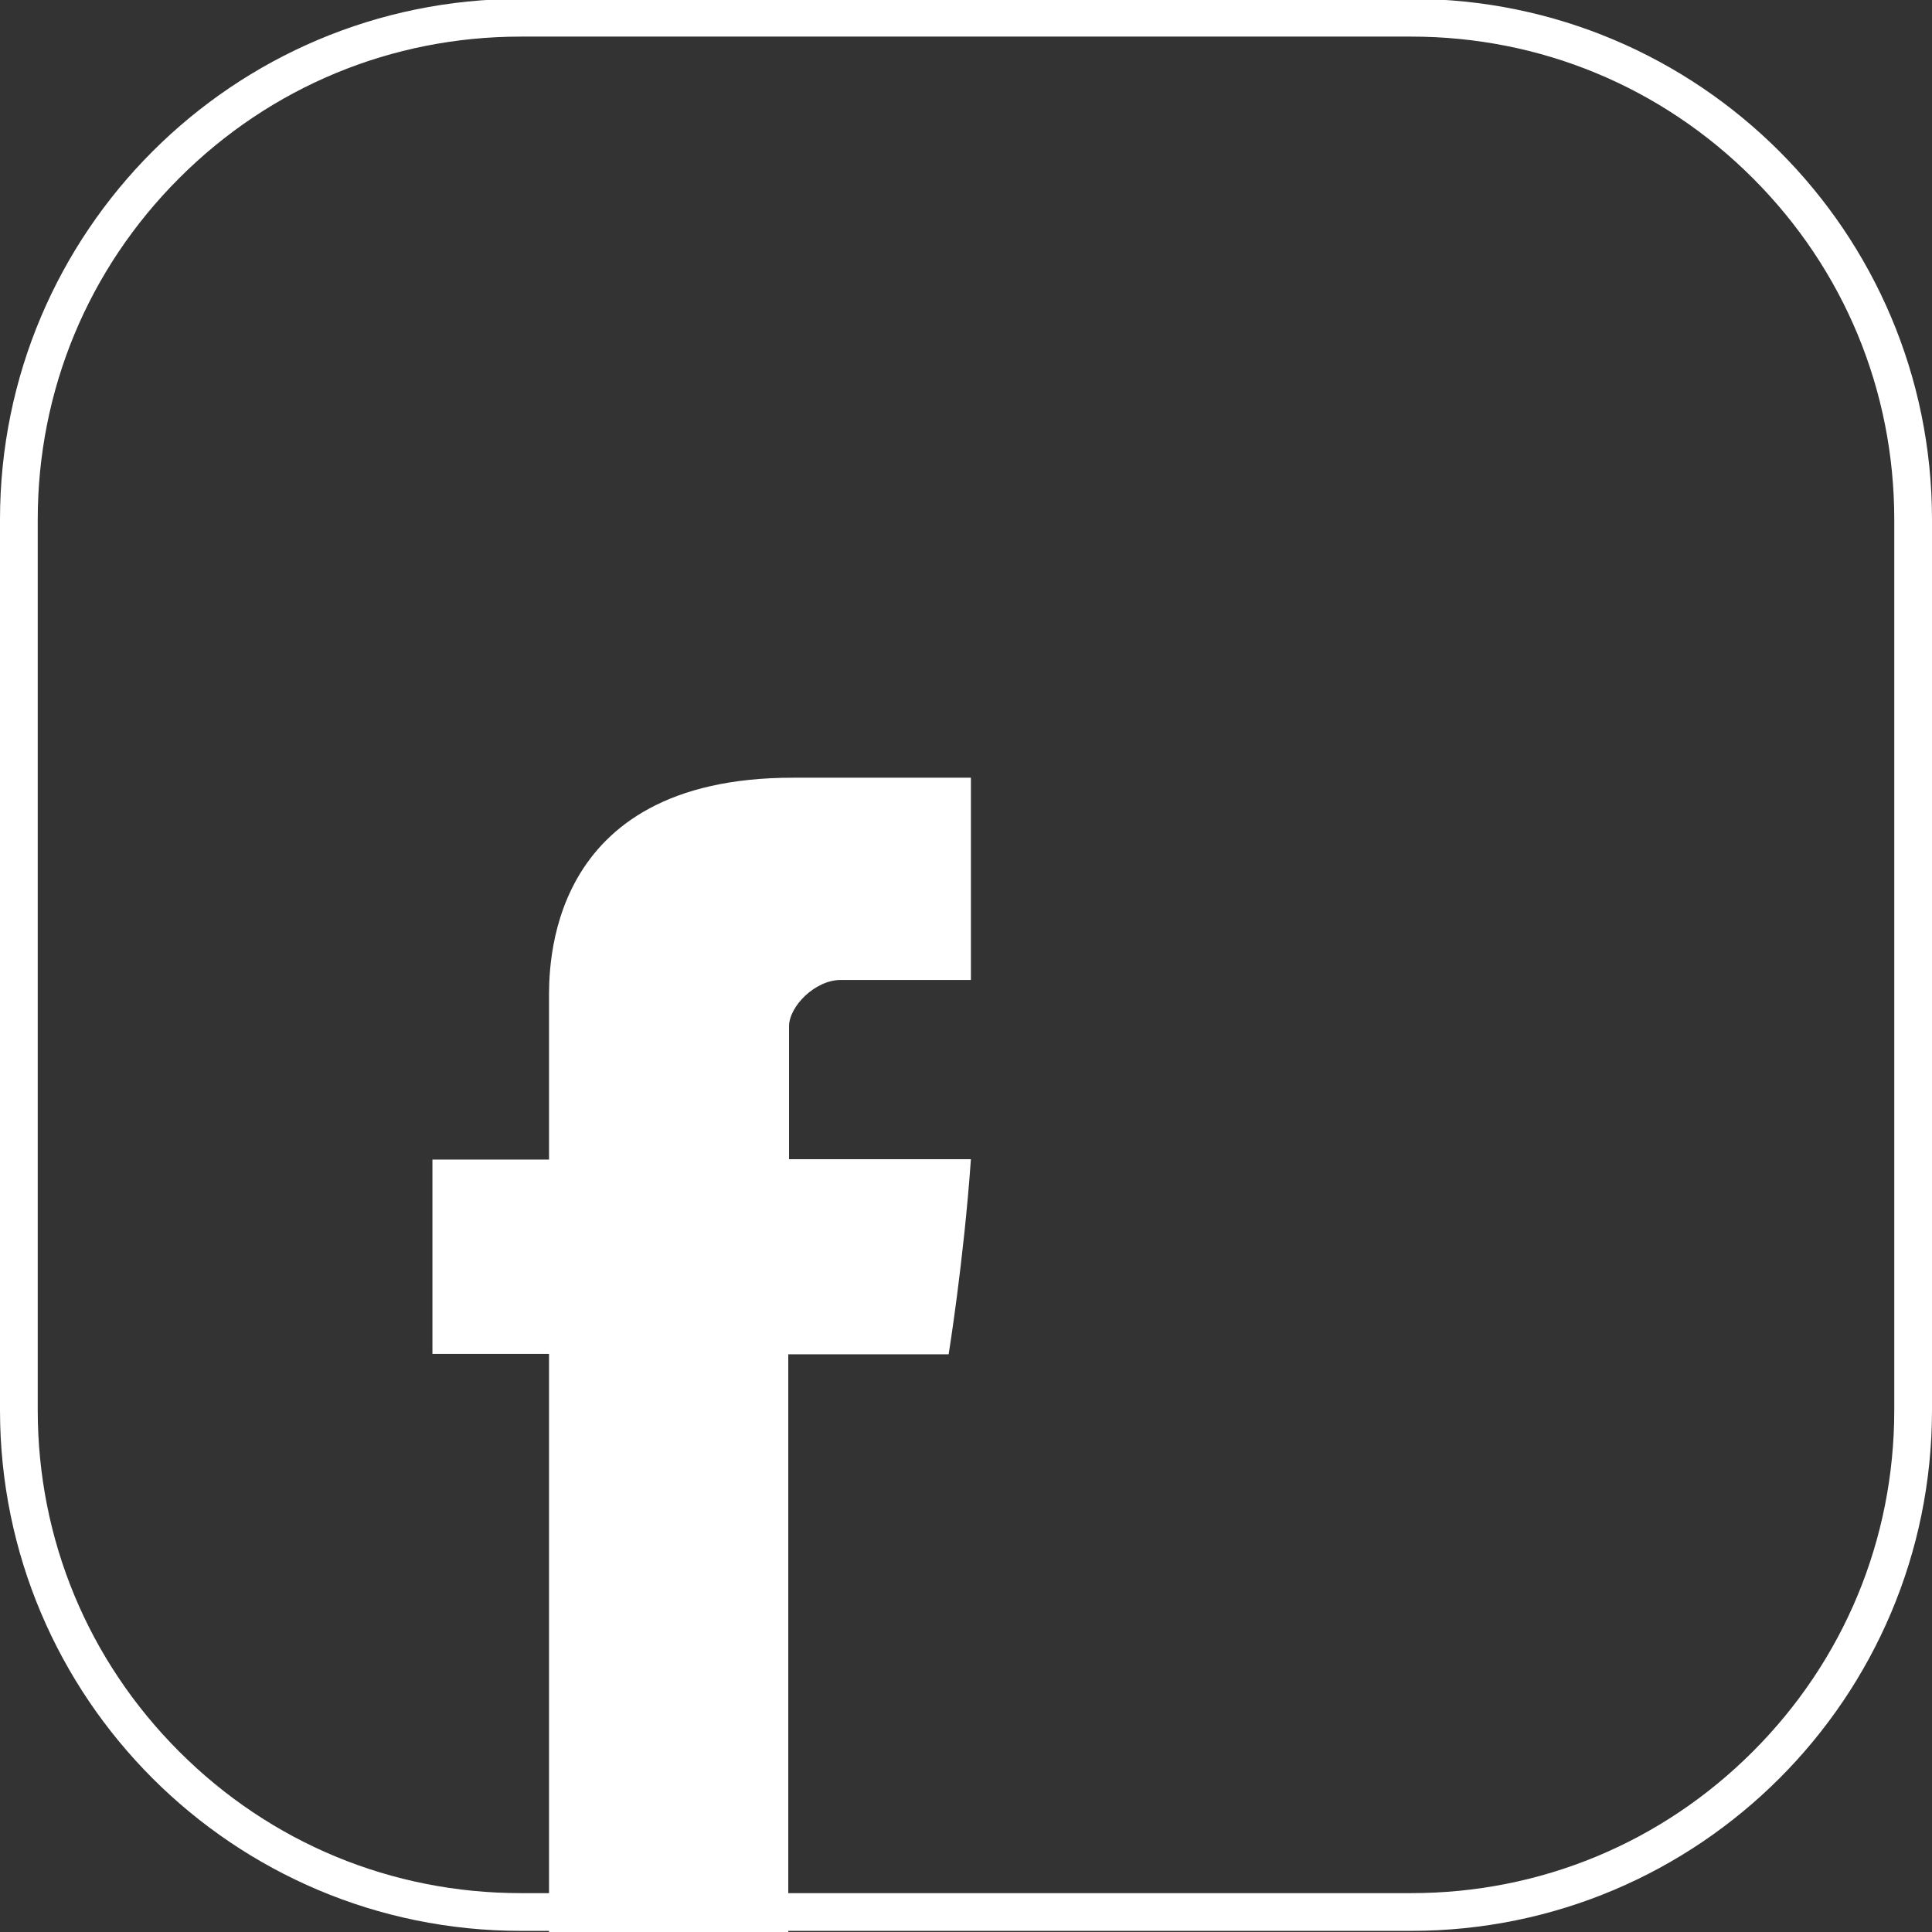 <?xml version="1.0" encoding="utf-8"?>
<!-- Generator: Adobe Illustrator 21.0.0, SVG Export Plug-In . SVG Version: 6.00 Build 0)  -->
<svg version="1.1" id="Layer_1" xmlns="http://www.w3.org/2000/svg" xmlns:xlink="http://www.w3.org/1999/xlink" x="0px" y="0px"
	 viewBox="0 0 512 512" style="enable-background:new 0 0 512 512;" xml:space="preserve">
<rect x="0" y="0" width="512" height="512" fill="#333333" stroke="none"/>
<style type="text/css">
	.st0{fill:#FFFFFF;}
</style>
<g>
	<path class="st0" d="M374,9.7c34.2,0,66.3,13.3,90.5,37.5s37.5,56.3,37.5,90.5v236c0,34.2-13.3,66.3-37.5,90.5
		s-56.3,37.5-90.5,37.5H138c-34.2,0-66.3-13.3-90.5-37.5S10,407.9,10,373.7v-236c0-34.2,13.3-66.3,37.5-90.5S103.8,9.7,138,9.7H374
		 M374-0.3H138C61.8-0.3,0,61.5,0,137.7v236c0,76.2,61.8,138,138,138h236c76.2,0,138-61.8,138-138v-236C512,61.5,450.2-0.3,374-0.3
		L374-0.3z"/>
</g>
<path id="Facebook" class="st0" d="M145.5,265.2c0,7.7,0,42.1,0,42.1h-30.9v51.5h30.9V512h63.4V358.9h42.5c0,0,4-24.7,5.9-51.7
	c-5.5,0-48.2,0-48.2,0s0-30,0-35.2c0-5.3,6.9-12.3,13.7-12.3s21.2,0,34.5,0c0-7,0-31.3,0-53.6c-17.8,0-38,0-47,0
	C143.9,206,145.5,257.5,145.5,265.2z"/>
</svg>
